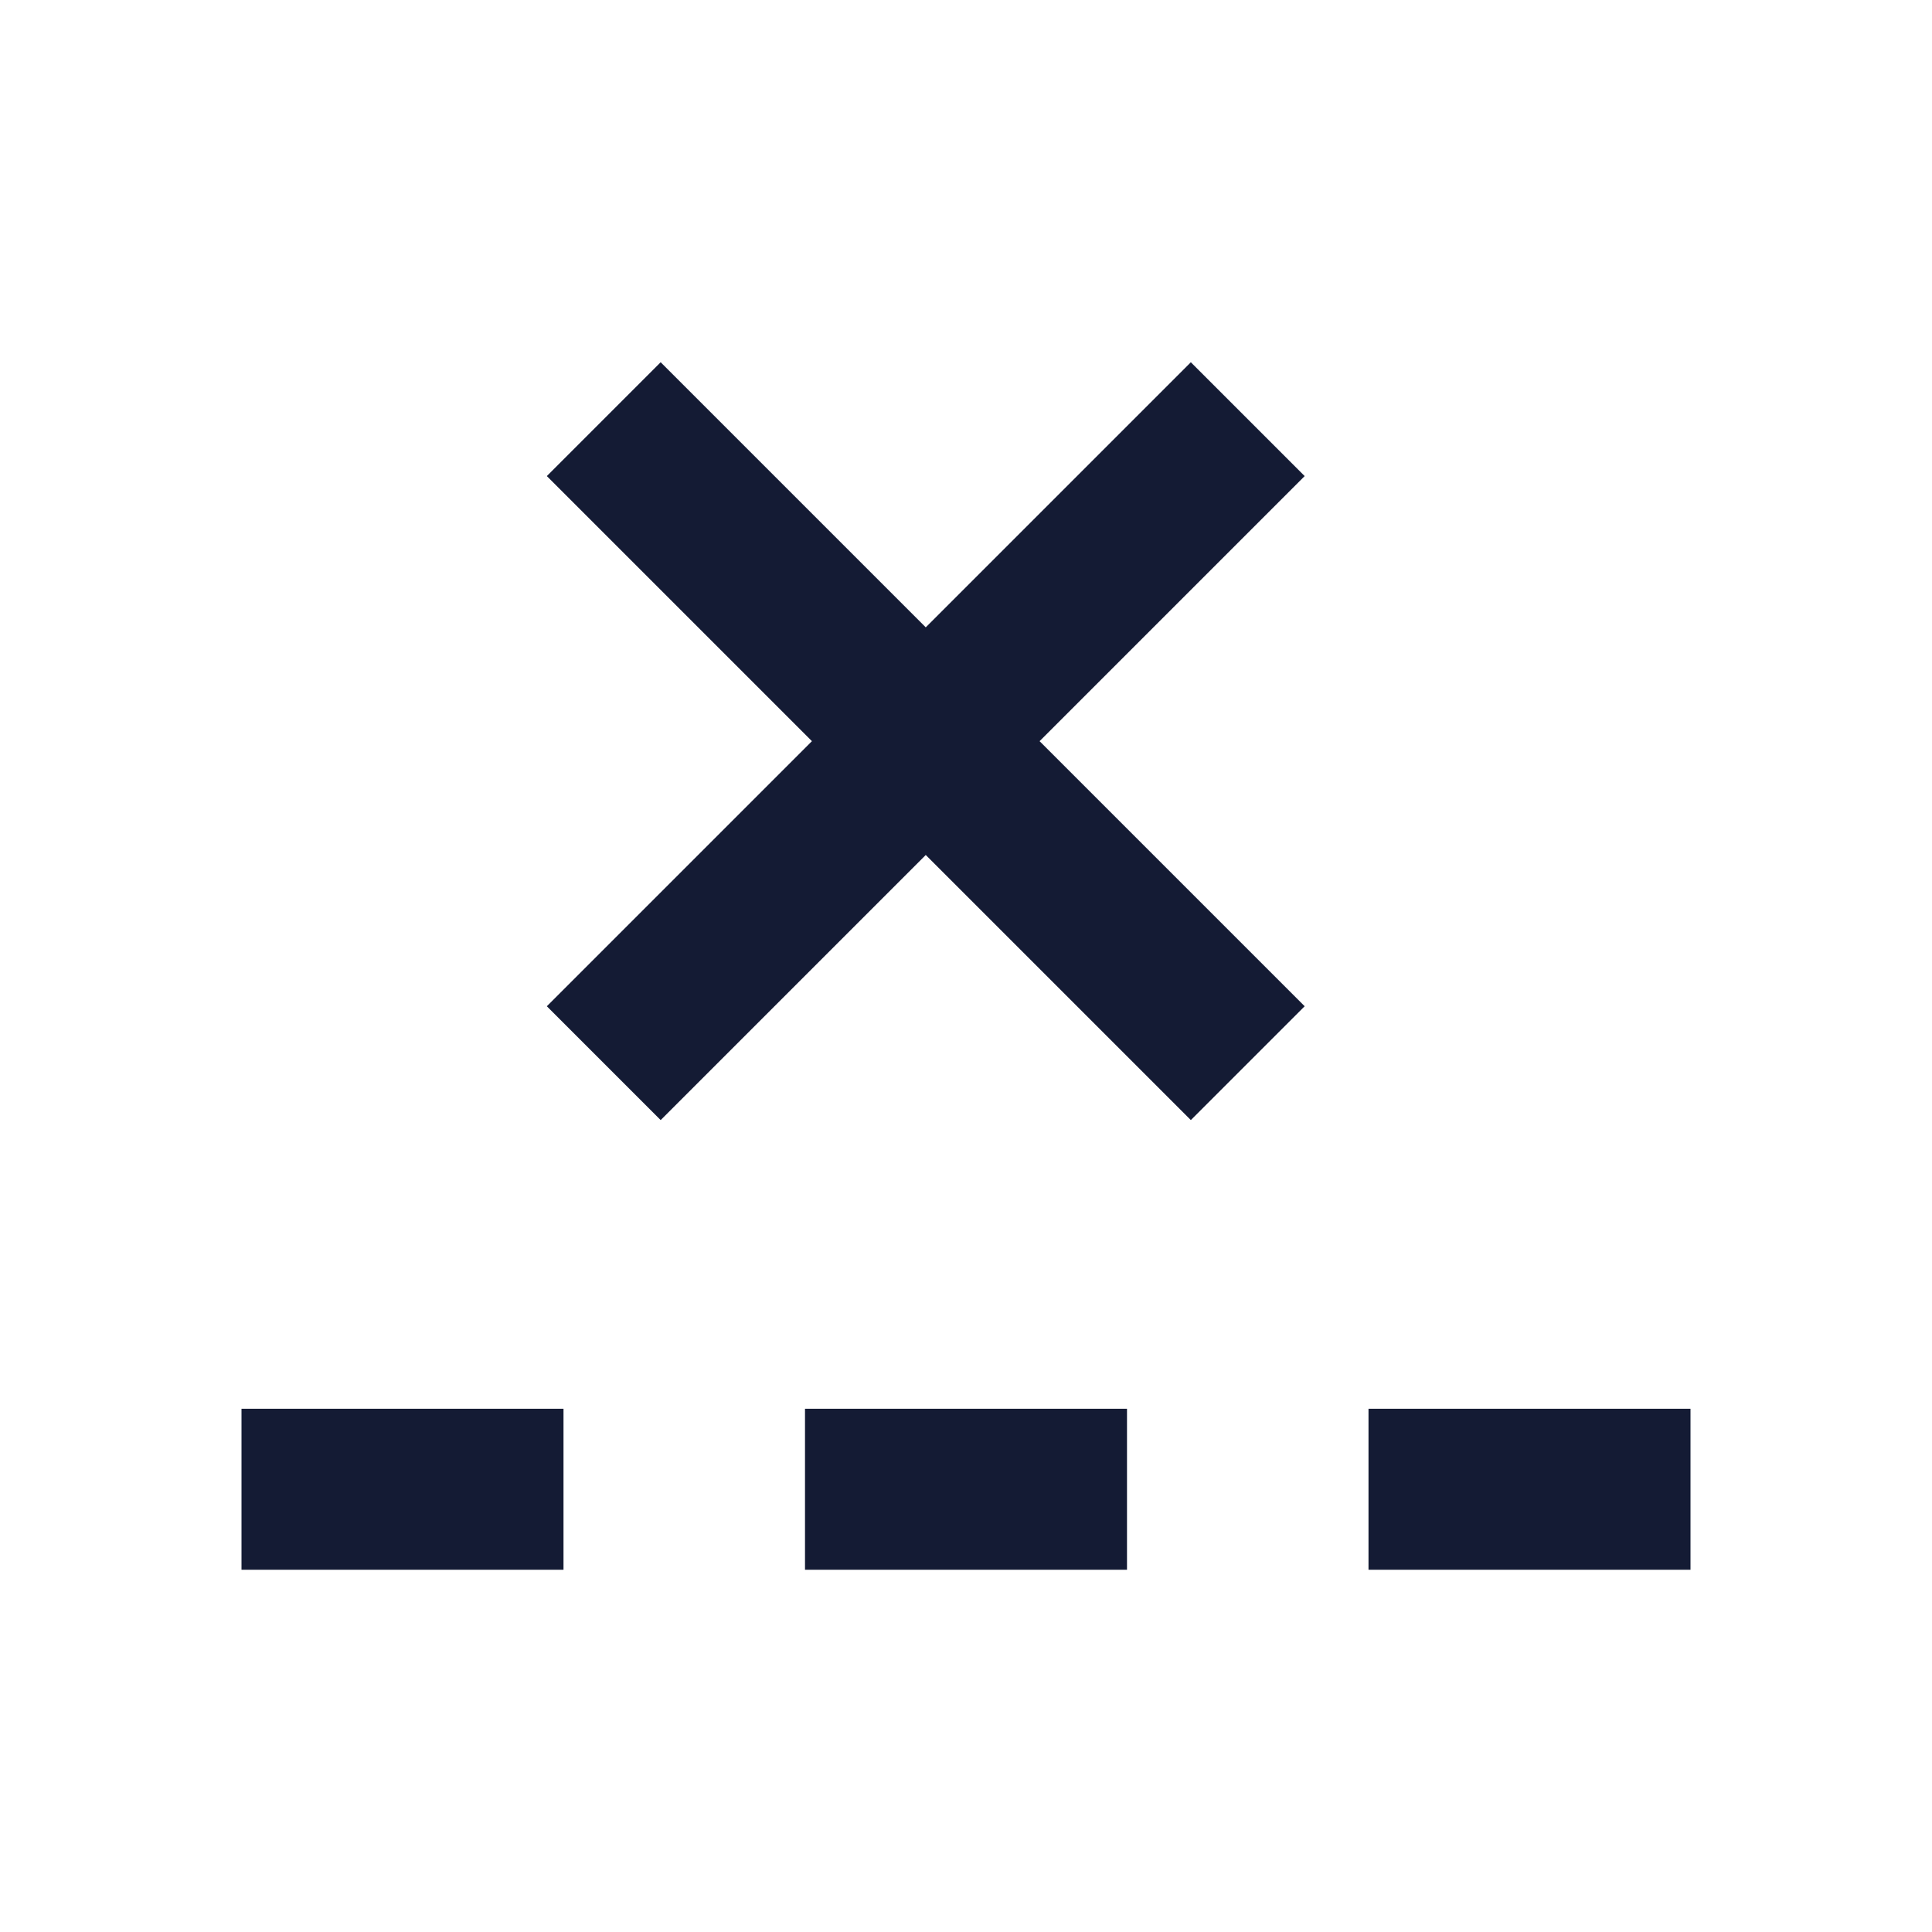 <svg width="24" height="24" viewBox="0 0 24 24" fill="none" xmlns="http://www.w3.org/2000/svg">
<path fill-rule="evenodd" clip-rule="evenodd" d="M17 17.5L21 17.5L21 19.5L17 19.5L17 17.5Z" fill="#141B34"/>
<path fill-rule="evenodd" clip-rule="evenodd" d="M10 17.5L14 17.5L14 19.5L10 19.5L10 17.5Z" fill="#141B34"/>
<path fill-rule="evenodd" clip-rule="evenodd" d="M3 17.5H7V19.5H3V17.5Z" fill="#141B34"/>
<path fill-rule="evenodd" clip-rule="evenodd" d="M12.914 9.207L16.207 12.5L14.793 13.914L11.5 10.621L8.207 13.914L6.793 12.5L10.086 9.207L6.793 5.914L8.207 4.5L11.5 7.793L14.793 4.5L16.207 5.914L12.914 9.207Z" fill="#141B34"/>
</svg>
